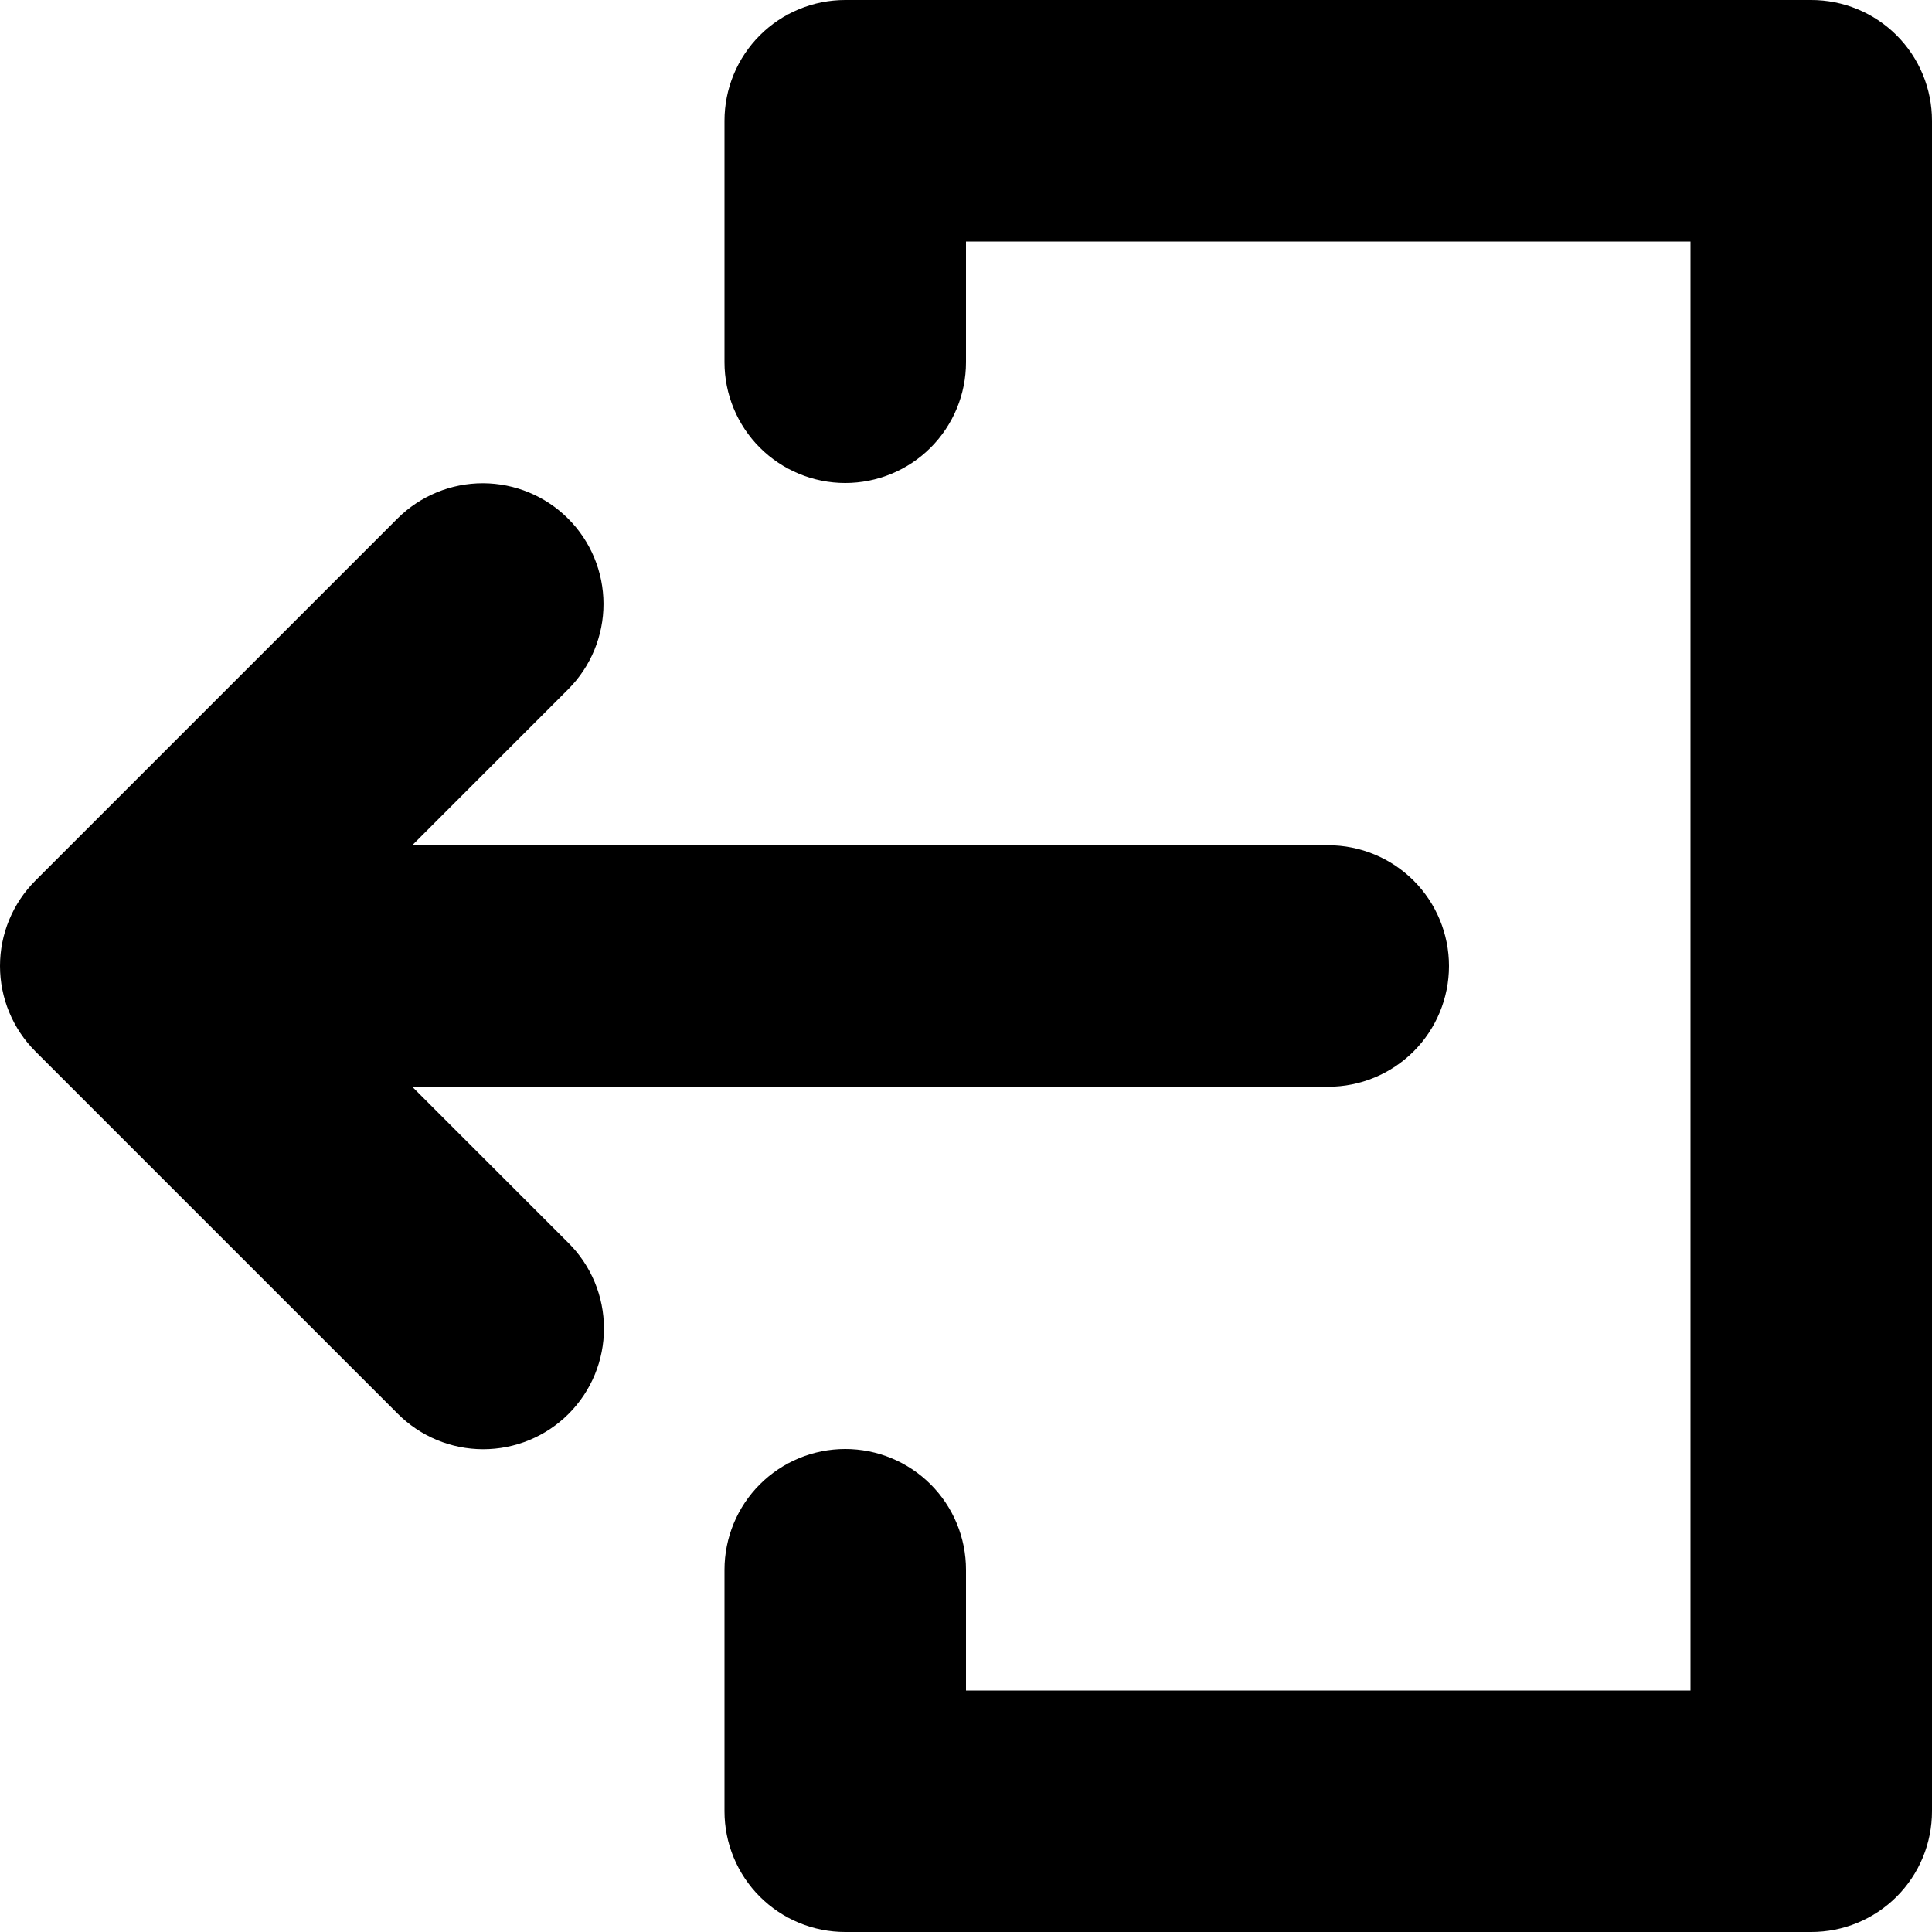 <svg width="96" height="96" viewBox="0 0 96 96" fill="none" xmlns="http://www.w3.org/2000/svg">
<path d="M20.484 54H66C67.591 54 69.117 53.368 70.243 52.243C71.368 51.117 72 49.591 72 48C72 46.409 71.368 44.883 70.243 43.757C69.117 42.632 67.591 42 66 42H20.484L28.242 34.242C29.362 33.116 29.99 31.592 29.988 30.003C29.985 28.415 29.354 26.893 28.23 25.77C27.107 24.647 25.585 24.015 23.997 24.012C22.408 24.01 20.884 24.638 19.758 25.758L1.758 43.758C1.201 44.315 0.758 44.976 0.457 45.704C0.155 46.432 0 47.212 0 48C0 48.788 0.155 49.568 0.457 50.296C0.758 51.024 1.201 51.685 1.758 52.242L19.758 70.242C20.314 70.802 20.976 71.246 21.704 71.55C22.433 71.853 23.214 72.01 24.003 72.011C24.793 72.012 25.574 71.858 26.304 71.556C27.033 71.255 27.696 70.812 28.254 70.254C28.812 69.696 29.255 69.033 29.556 68.304C29.858 67.575 30.012 66.793 30.011 66.004C30.01 65.214 29.853 64.433 29.55 63.704C29.246 62.976 28.802 62.314 28.242 61.758L20.484 54Z" fill="black"/>
<path d="M90 9.64515e-07H42C41.212 -0 40.431 0.154 39.703 0.456C38.975 0.757 38.314 1.199 37.756 1.756C37.199 2.314 36.757 2.975 36.456 3.703C36.154 4.432 36 5.212 36 6V18C36 19.591 36.632 21.117 37.757 22.243C38.883 23.368 40.409 24 42 24C43.591 24 45.117 23.368 46.243 22.243C47.368 21.117 48 19.591 48 18V12H84V84H48V78C48 76.409 47.368 74.883 46.243 73.757C45.117 72.632 43.591 72 42 72C40.409 72 38.883 72.632 37.757 73.757C36.632 74.883 36 76.409 36 78V90C36 90.788 36.154 91.569 36.456 92.297C36.757 93.025 37.199 93.686 37.756 94.244C38.314 94.801 38.975 95.243 39.703 95.544C40.431 95.846 41.212 96 42 96H90C90.788 96 91.569 95.846 92.297 95.544C93.025 95.243 93.686 94.801 94.244 94.244C94.801 93.686 95.243 93.025 95.544 92.297C95.846 91.569 96 90.788 96 90V6C96 5.212 95.846 4.432 95.544 3.703C95.243 2.975 94.801 2.314 94.244 1.756C93.686 1.199 93.025 0.757 92.297 0.456C91.569 0.154 90.788 -0 90 9.64515e-07Z" fill="black"/>
</svg>
